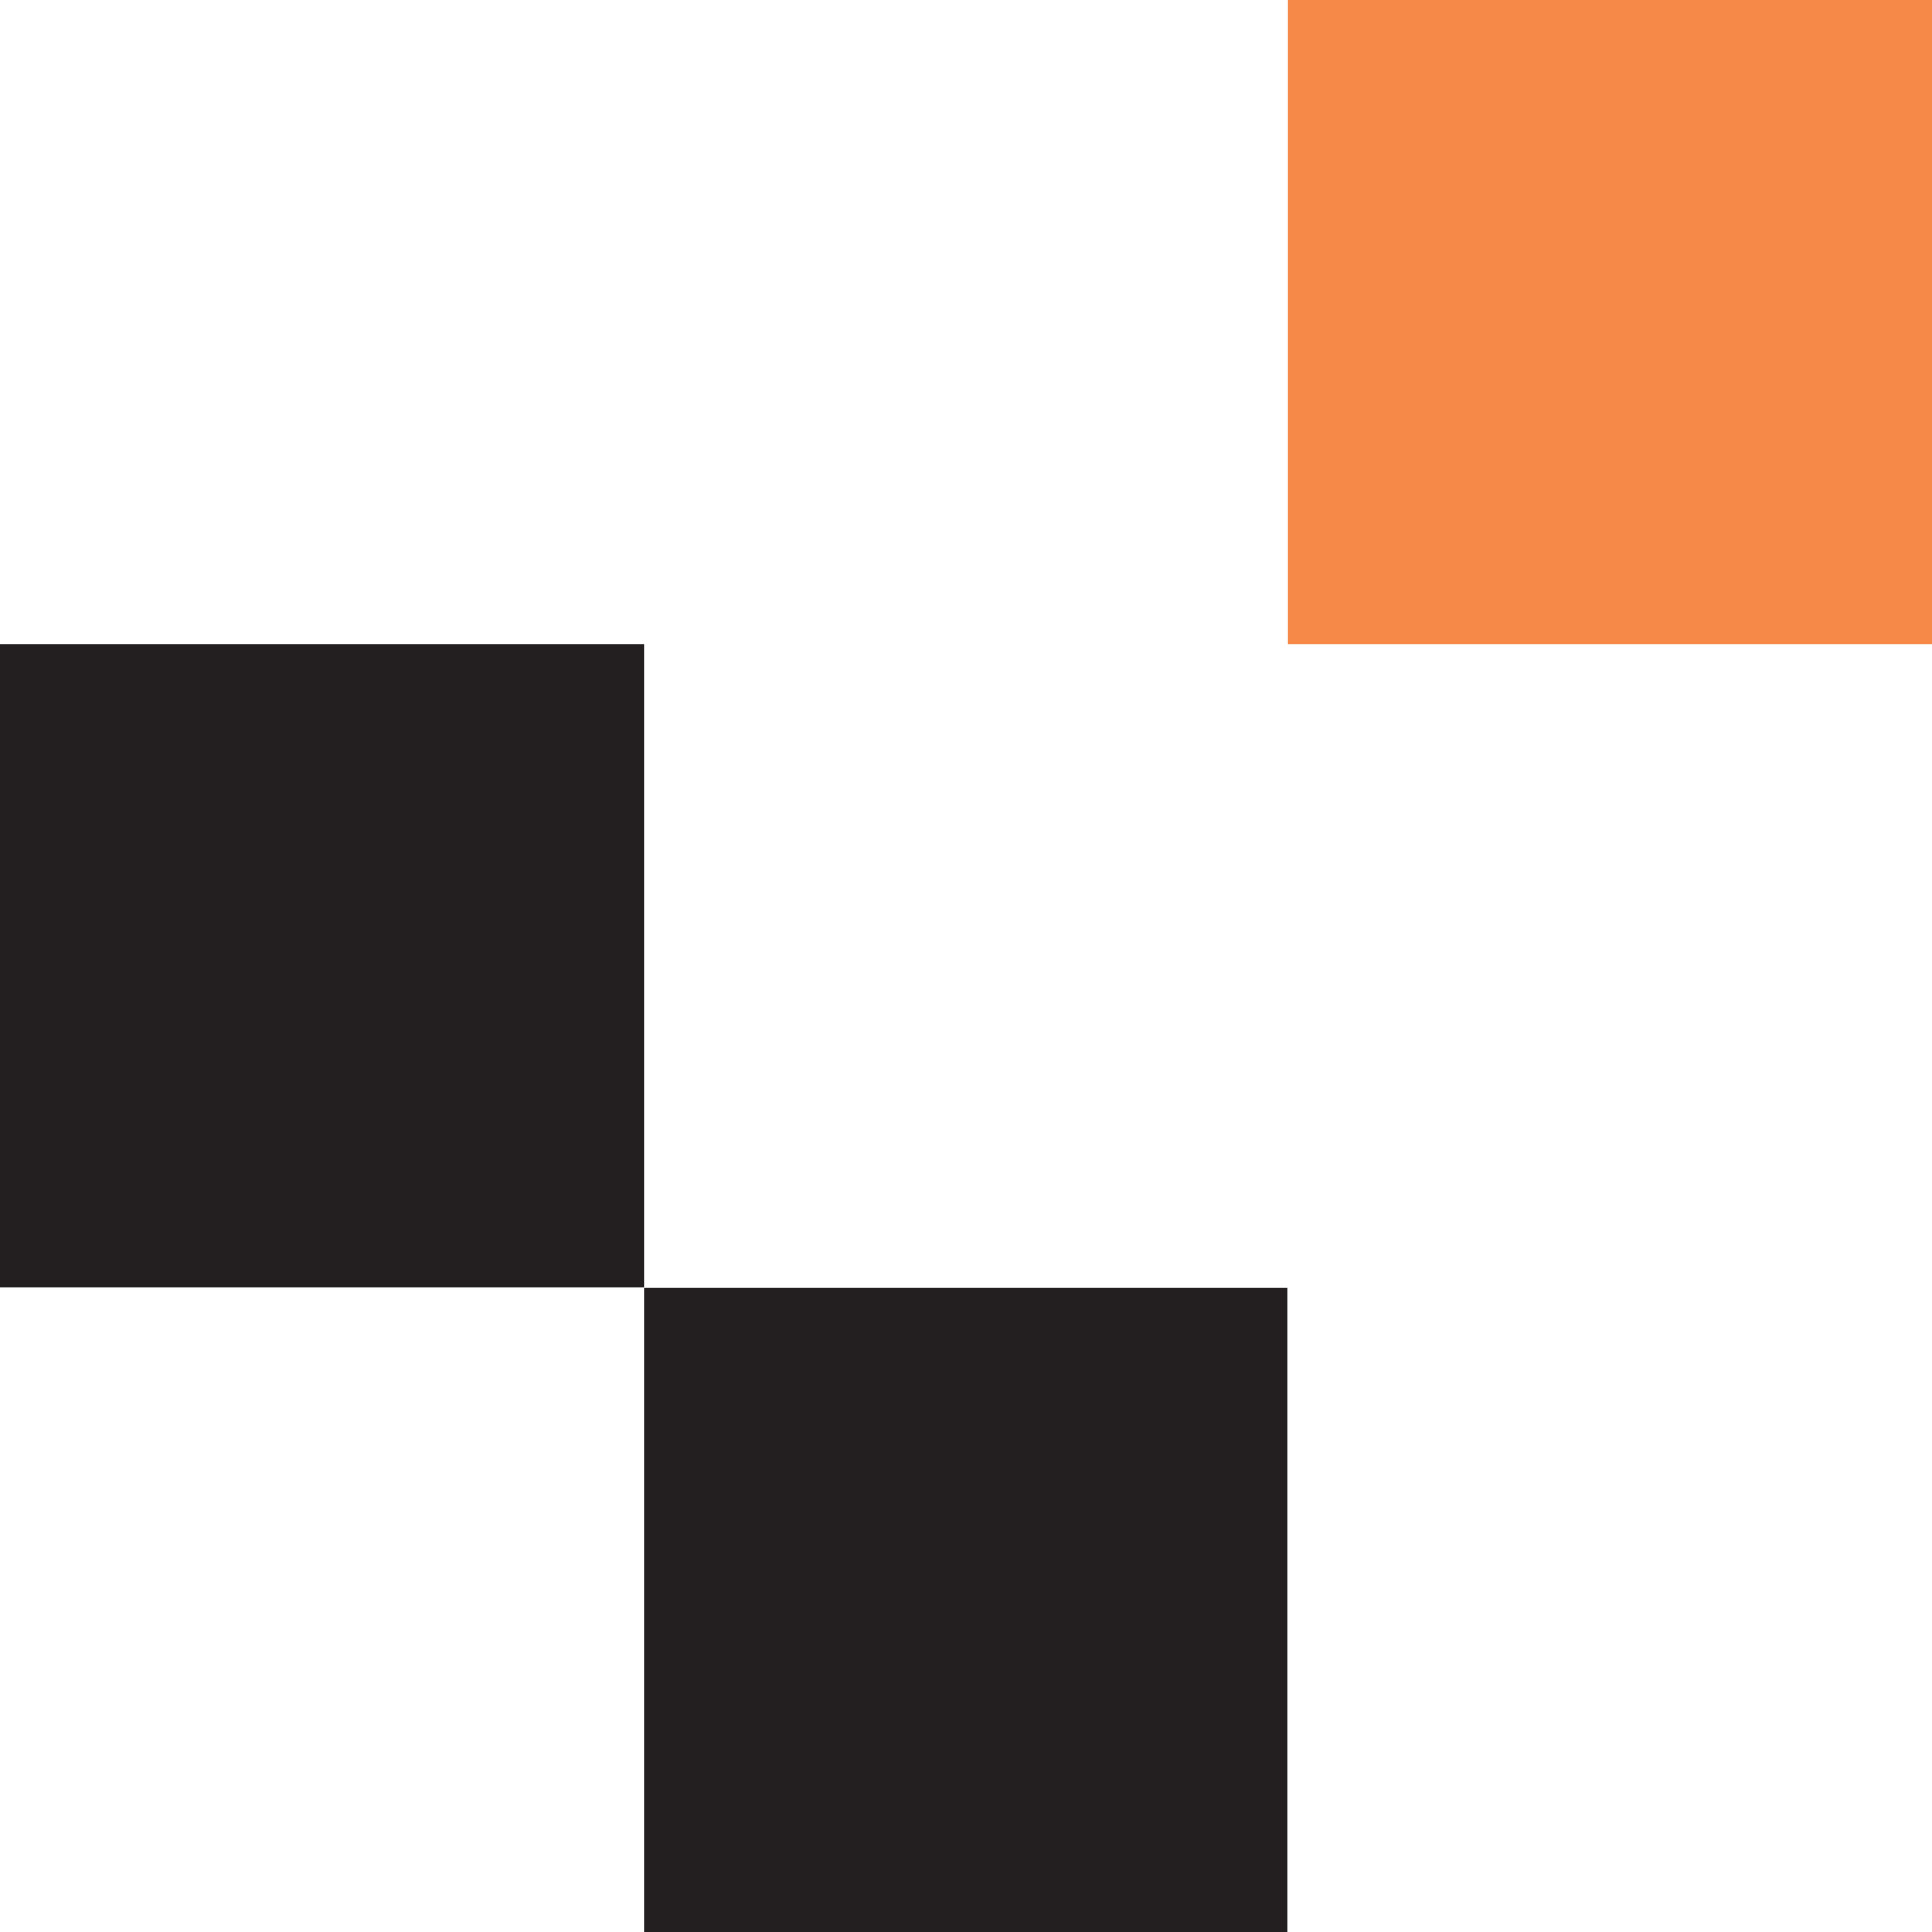 <svg xmlns="http://www.w3.org/2000/svg" viewBox="0 0 56.8 56.8">
  <defs>
    <style>
      .cls-1 {
        fill: #231f20;
      }

      .cls-2 {
        fill: #f68947;
      }
    </style>
  </defs>
  <g id="Layer_2" data-name="Layer 2">
    <g id="Layer_1-2" data-name="Layer 1">
      <rect class="cls-1" y="18.93" width="18.93" height="18.93" />
      <rect class="cls-1" x="18.93" y="37.87" width="18.93" height="18.93" />
      <rect class="cls-2" x="37.87" width="18.93" height="18.93" />
    </g>
  </g>
</svg>